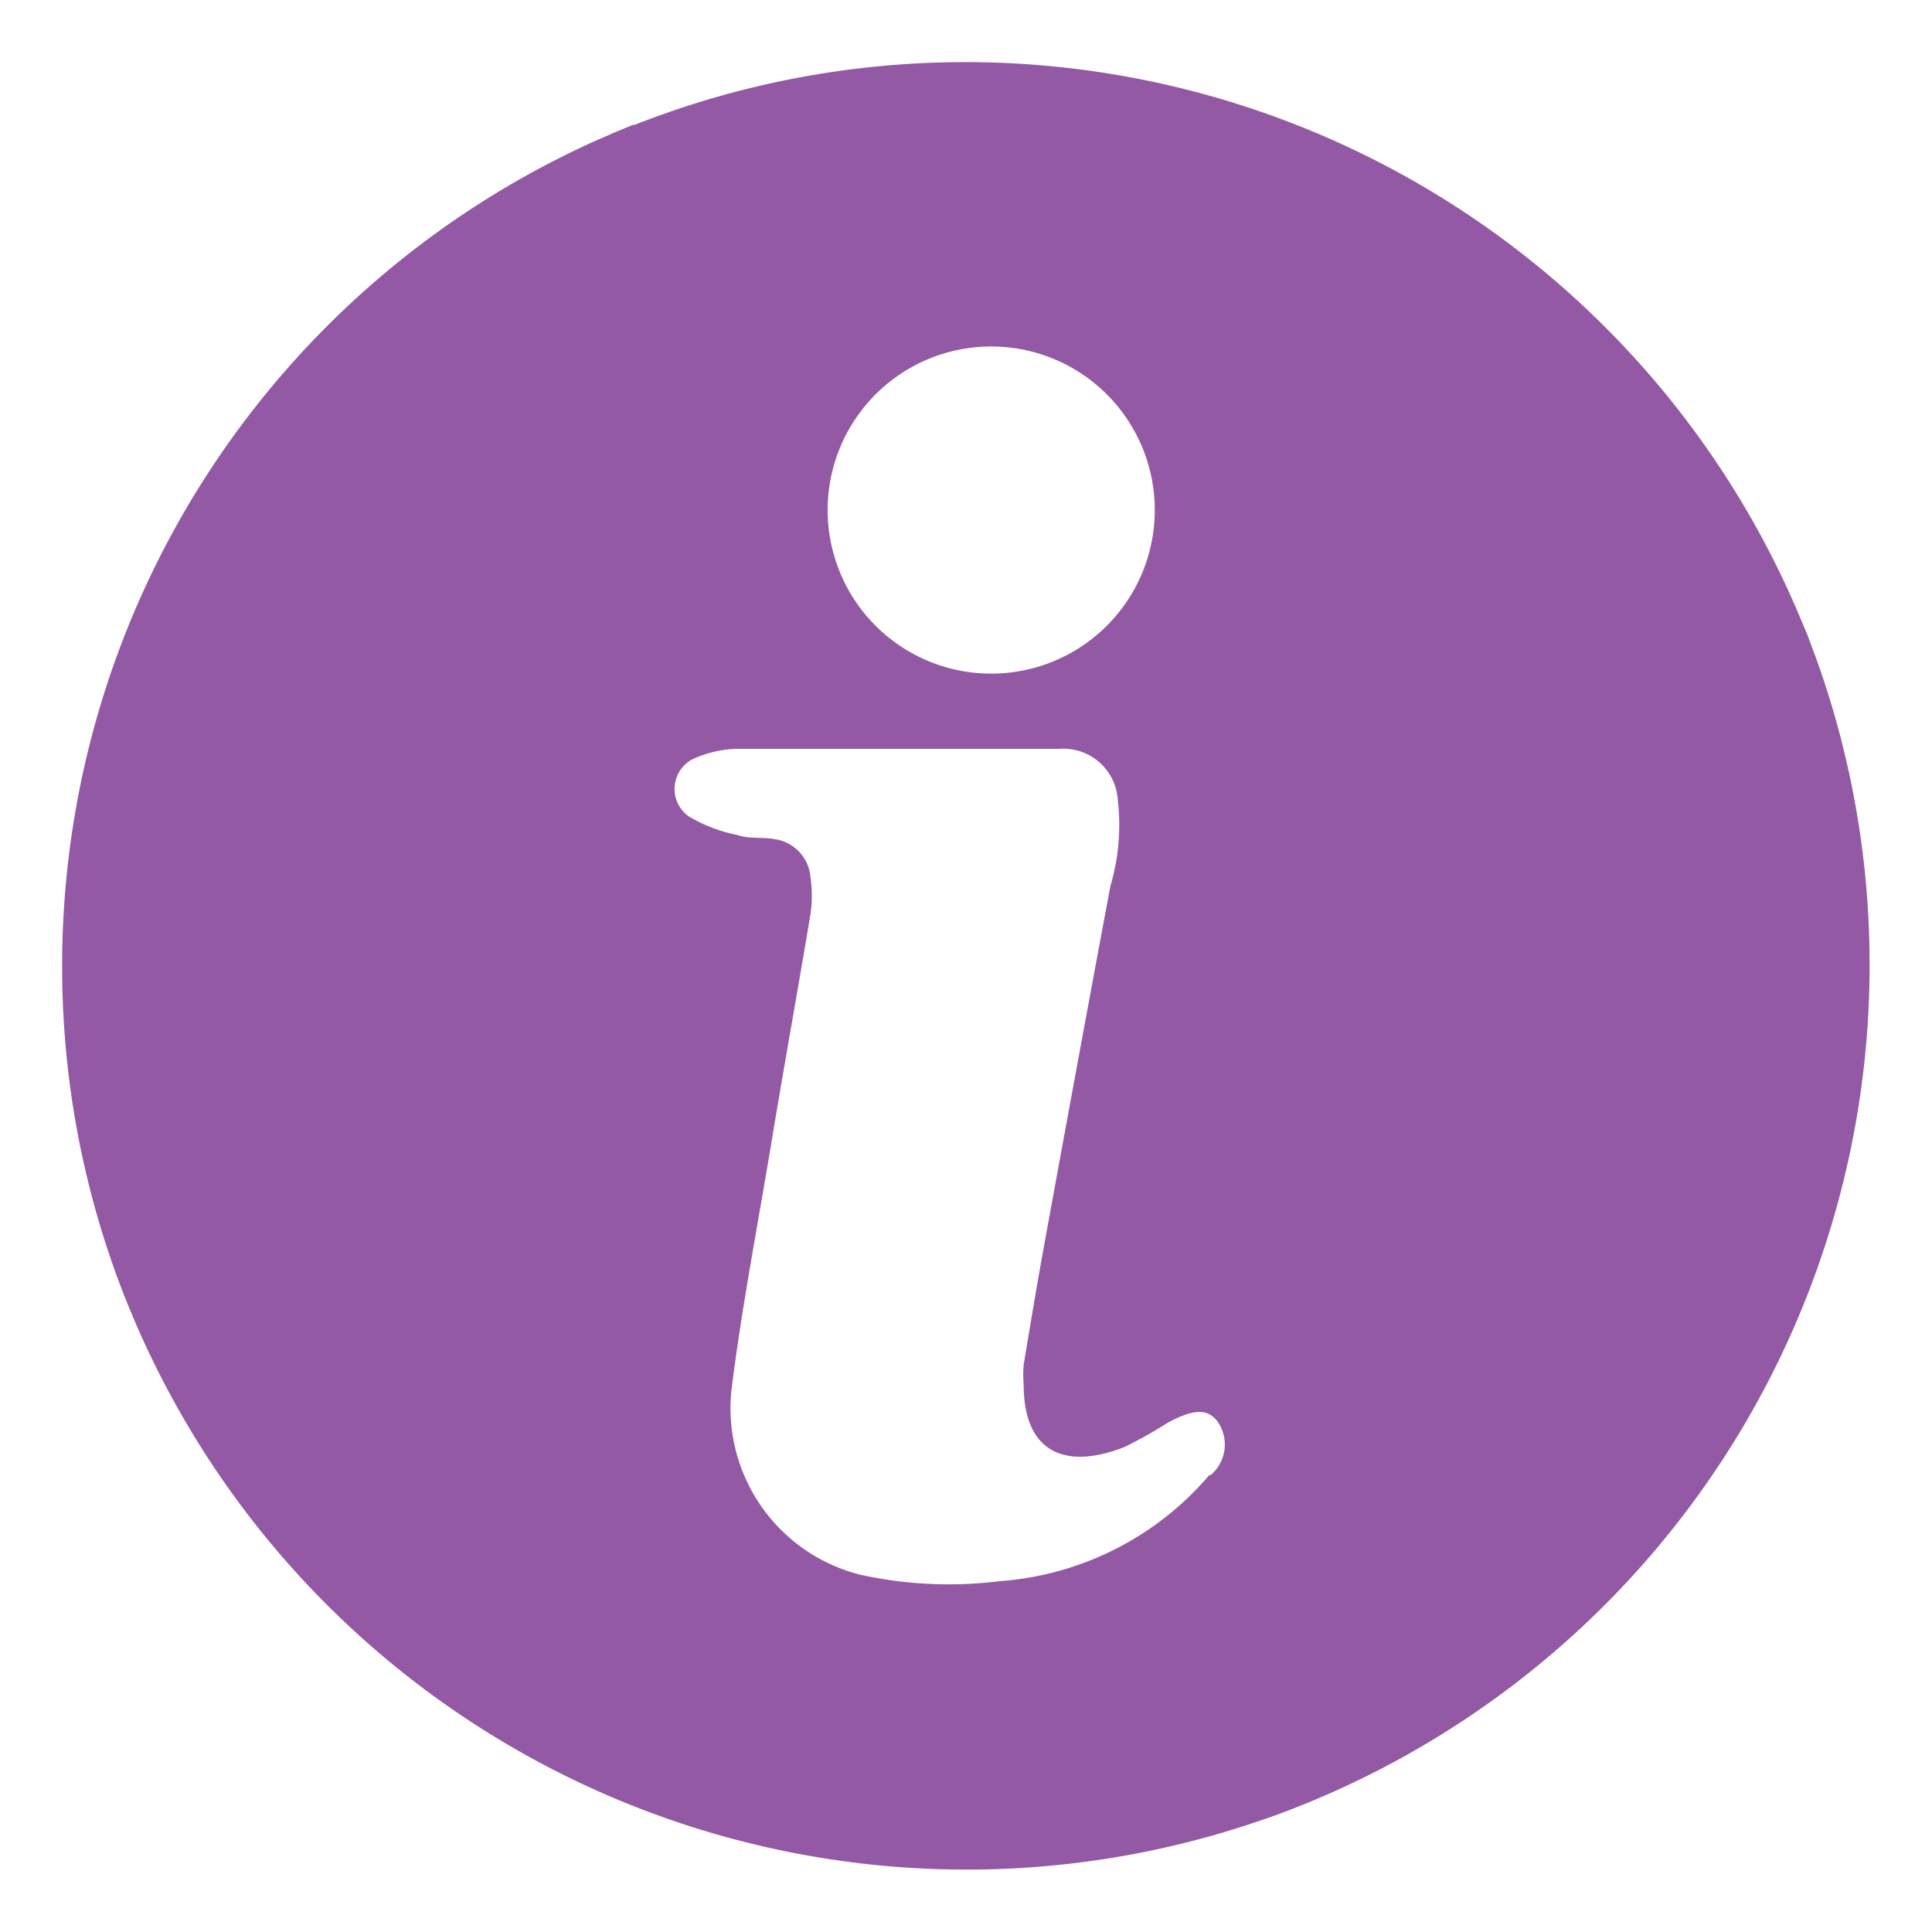 <svg id="Layer_1" data-name="Layer 1" xmlns="http://www.w3.org/2000/svg" viewBox="0 0 70.87 70.87"><defs><style>.cls-1{fill:#9359a4;}</style></defs><title>info</title><path class="cls-1" d="M68.58,35.45c0-.08,0-.16,0-.24a33.09,33.09,0,0,0-2-11.17l-.06-.16-.22-.59L66,22.58v0A33.2,33.2,0,0,0,35.69,2.28h-.5a33.05,33.05,0,0,0-11.91,2.3l-.06,0-.68.28-.43.19-.3.13a33.19,33.19,0,0,0-19.53,30c0,.08,0,.15,0,.23s0,.17,0,.25a33.06,33.06,0,0,0,2.29,11.9l.15.37.15.36A33.2,33.2,0,0,0,35.21,68.58h.46a33.1,33.1,0,0,0,10.39-1.74l.41-.14.34-.12A33.21,33.21,0,0,0,68.58,35.66C68.58,35.58,68.58,35.52,68.58,35.45ZM36.36,12.71a6,6,0,1,1-6,6.06A6,6,0,0,1,36.36,12.71Zm8,41.4A11.16,11.16,0,0,1,36.68,58a15.14,15.14,0,0,1-5.1-.23A6.3,6.3,0,0,1,26.83,51c.39-3.13,1-6.24,1.51-9.35.45-2.71.94-5.41,1.39-8.12a4.71,4.71,0,0,0,0-1.35,1.53,1.53,0,0,0-1.33-1.4c-.44-.08-.92,0-1.35-.15a5.65,5.65,0,0,1-1.78-.68,1.23,1.23,0,0,1,.27-2.16A4.1,4.1,0,0,1,27,27.47c1.95,0,3.9,0,5.85,0v0h6A2,2,0,0,1,41,29.31a7.94,7.94,0,0,1-.27,3.2q-1.25,6.7-2.47,13.4c-.25,1.38-.48,2.77-.71,4.15a4.16,4.16,0,0,0,0,.71c0,2.72,1.75,3.09,3.72,2.3a16.59,16.59,0,0,0,1.58-.89c.92-.49,1.41-.51,1.78-.08A1.47,1.47,0,0,1,44.41,54.11Z"/></svg>